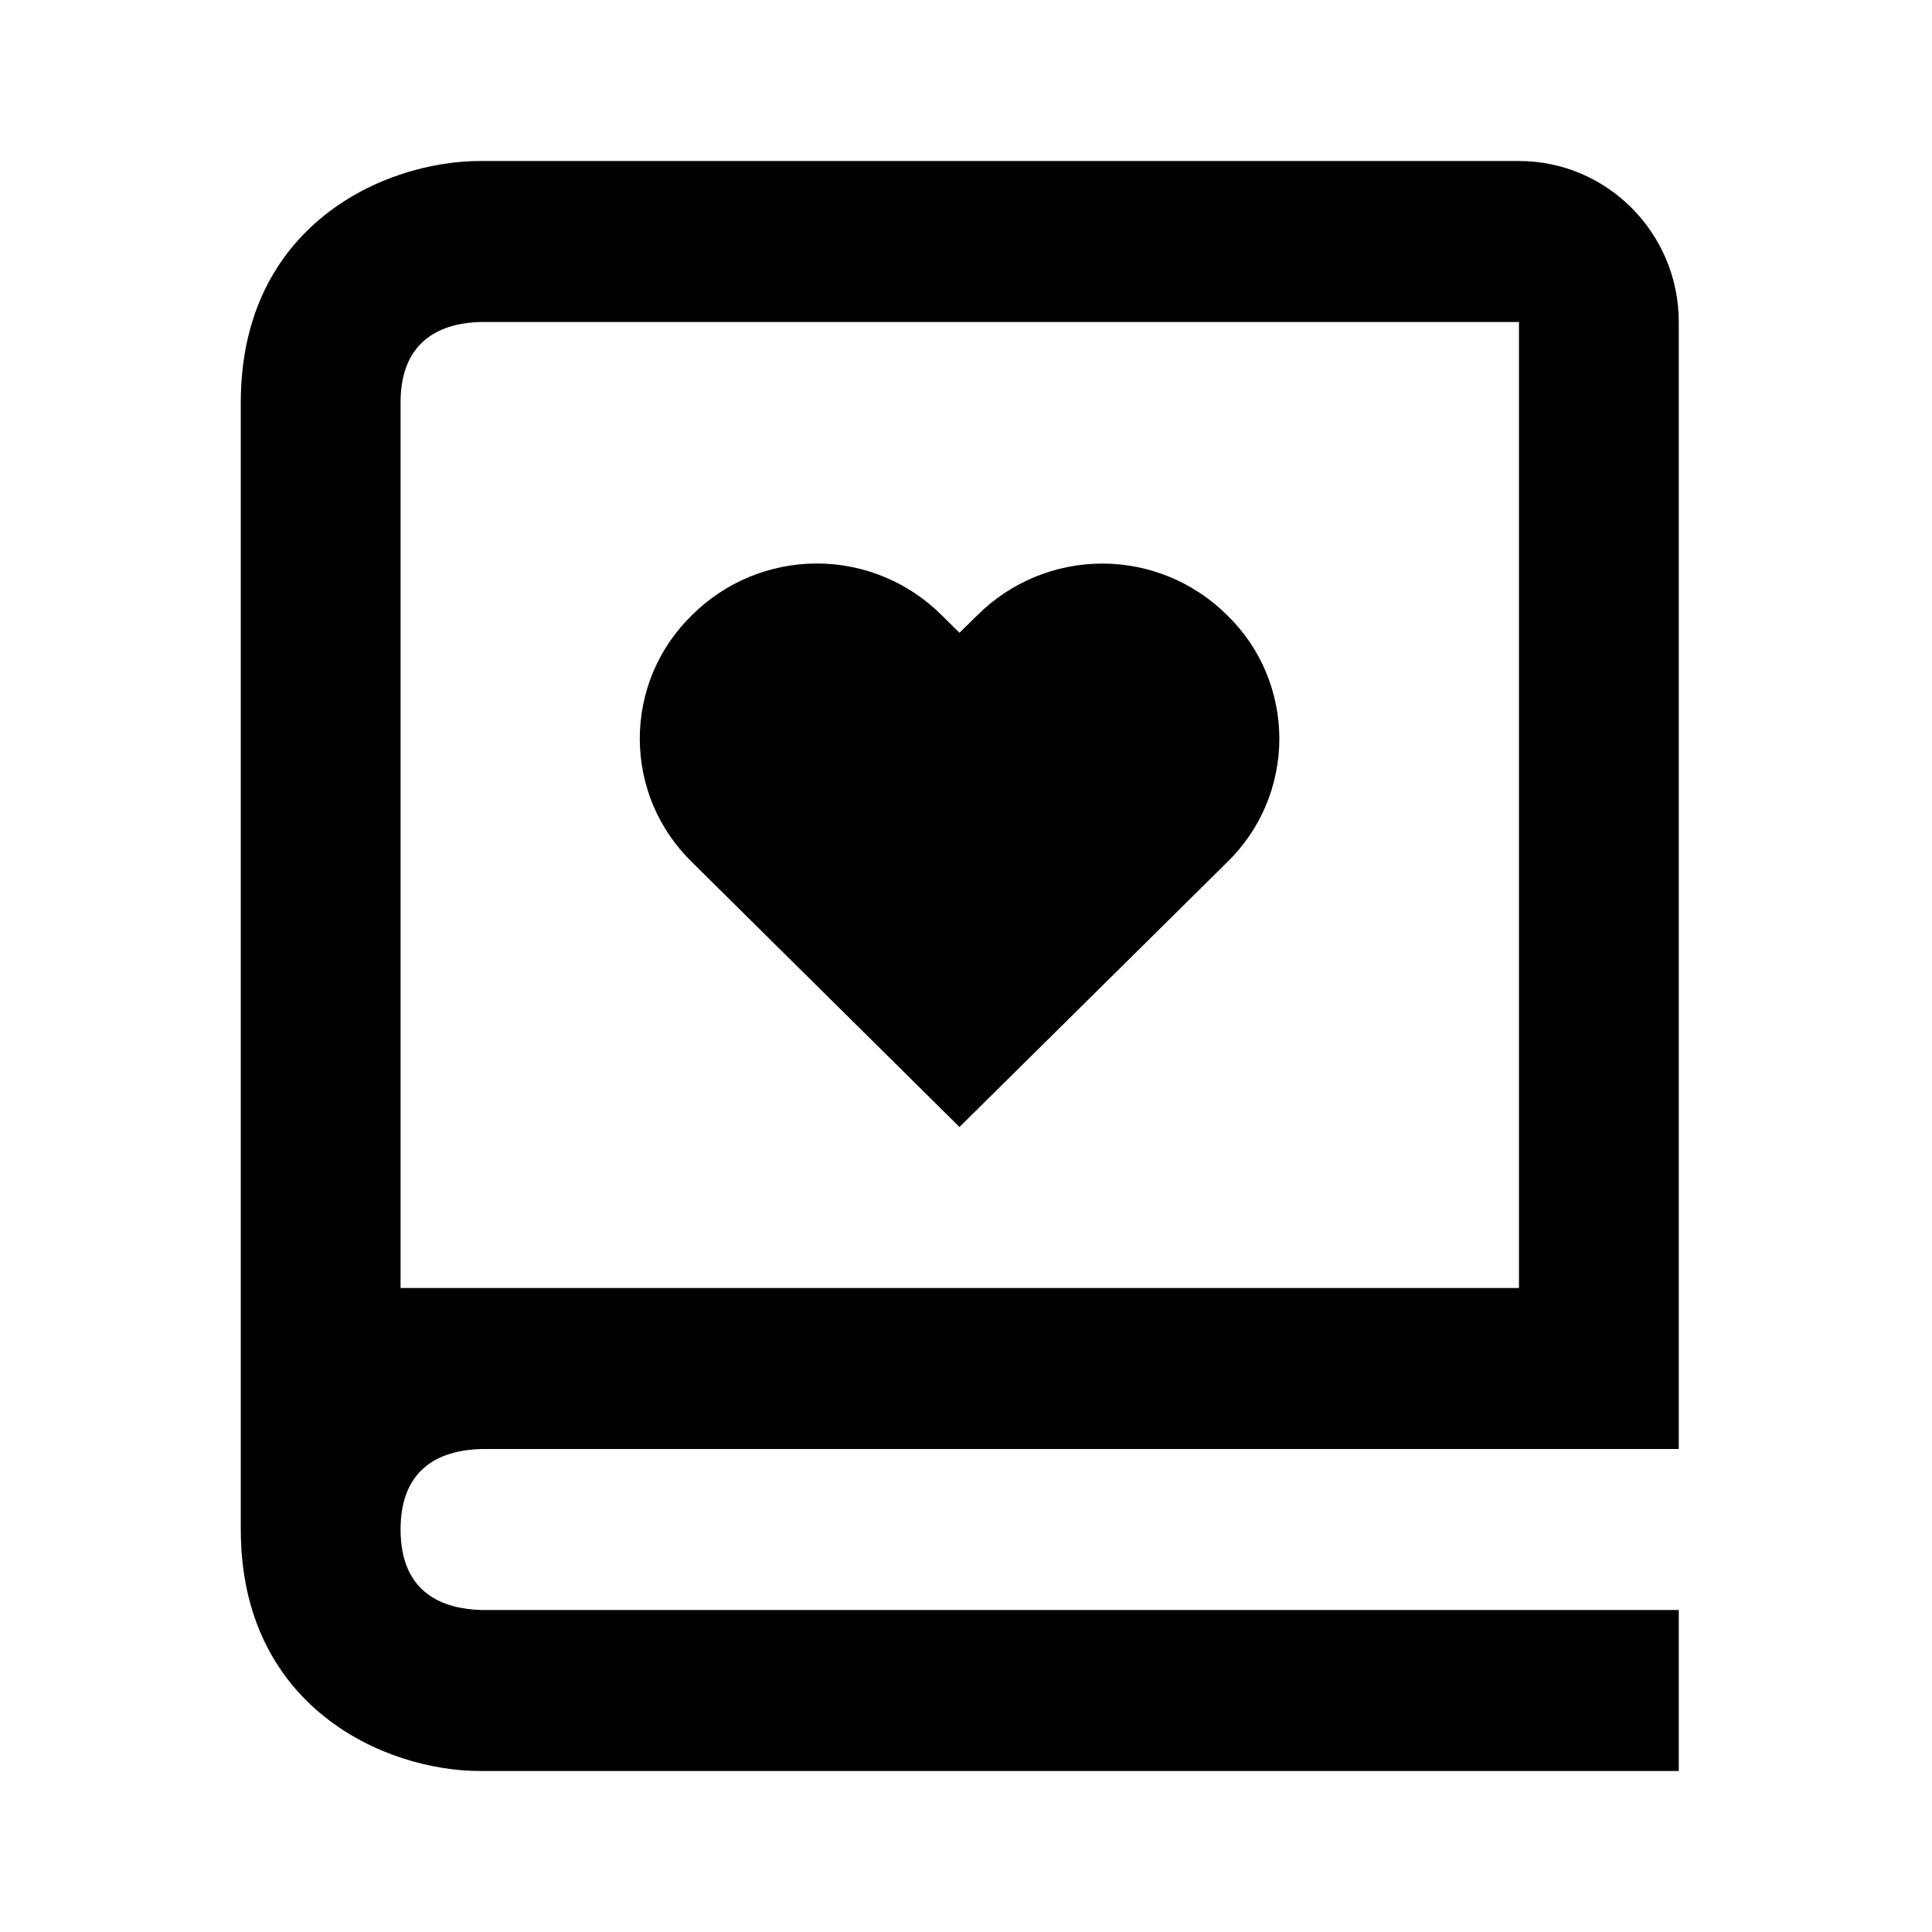<svg width="27" height="27" viewBox="0 0 27 27" fill="none" xmlns="http://www.w3.org/2000/svg">
<path d="M3.365 9V21.375C3.365 23.851 5.368 24.75 6.714 24.75H23.461V22.5H6.728C6.212 22.486 5.598 22.282 5.598 21.375C5.598 20.468 6.212 20.264 6.728 20.25H23.461V4.5C23.461 3.259 22.459 2.25 21.228 2.25H6.714C5.368 2.25 3.365 3.149 3.365 5.625V9ZM6.714 4.5H21.228V18H5.598V5.625C5.598 4.718 6.212 4.513 6.714 4.5Z" fill="currentColor"/>
<path d="M13.409 15.75L17.149 12.05C17.38 11.826 17.564 11.558 17.689 11.262C17.814 10.965 17.879 10.646 17.879 10.324C17.879 10.001 17.814 9.682 17.689 9.385C17.564 9.089 17.38 8.821 17.149 8.597C16.685 8.135 16.058 7.876 15.405 7.876C14.751 7.876 14.124 8.135 13.66 8.597L13.409 8.843L13.159 8.596C12.695 8.134 12.068 7.875 11.415 7.875C10.762 7.875 10.135 8.134 9.671 8.596C9.44 8.82 9.257 9.088 9.131 9.384C9.006 9.681 8.941 10 8.941 10.322C8.941 10.645 9.006 10.964 9.131 11.261C9.257 11.557 9.44 11.825 9.671 12.049L13.409 15.75Z" fill="currentColor"/>
</svg>
